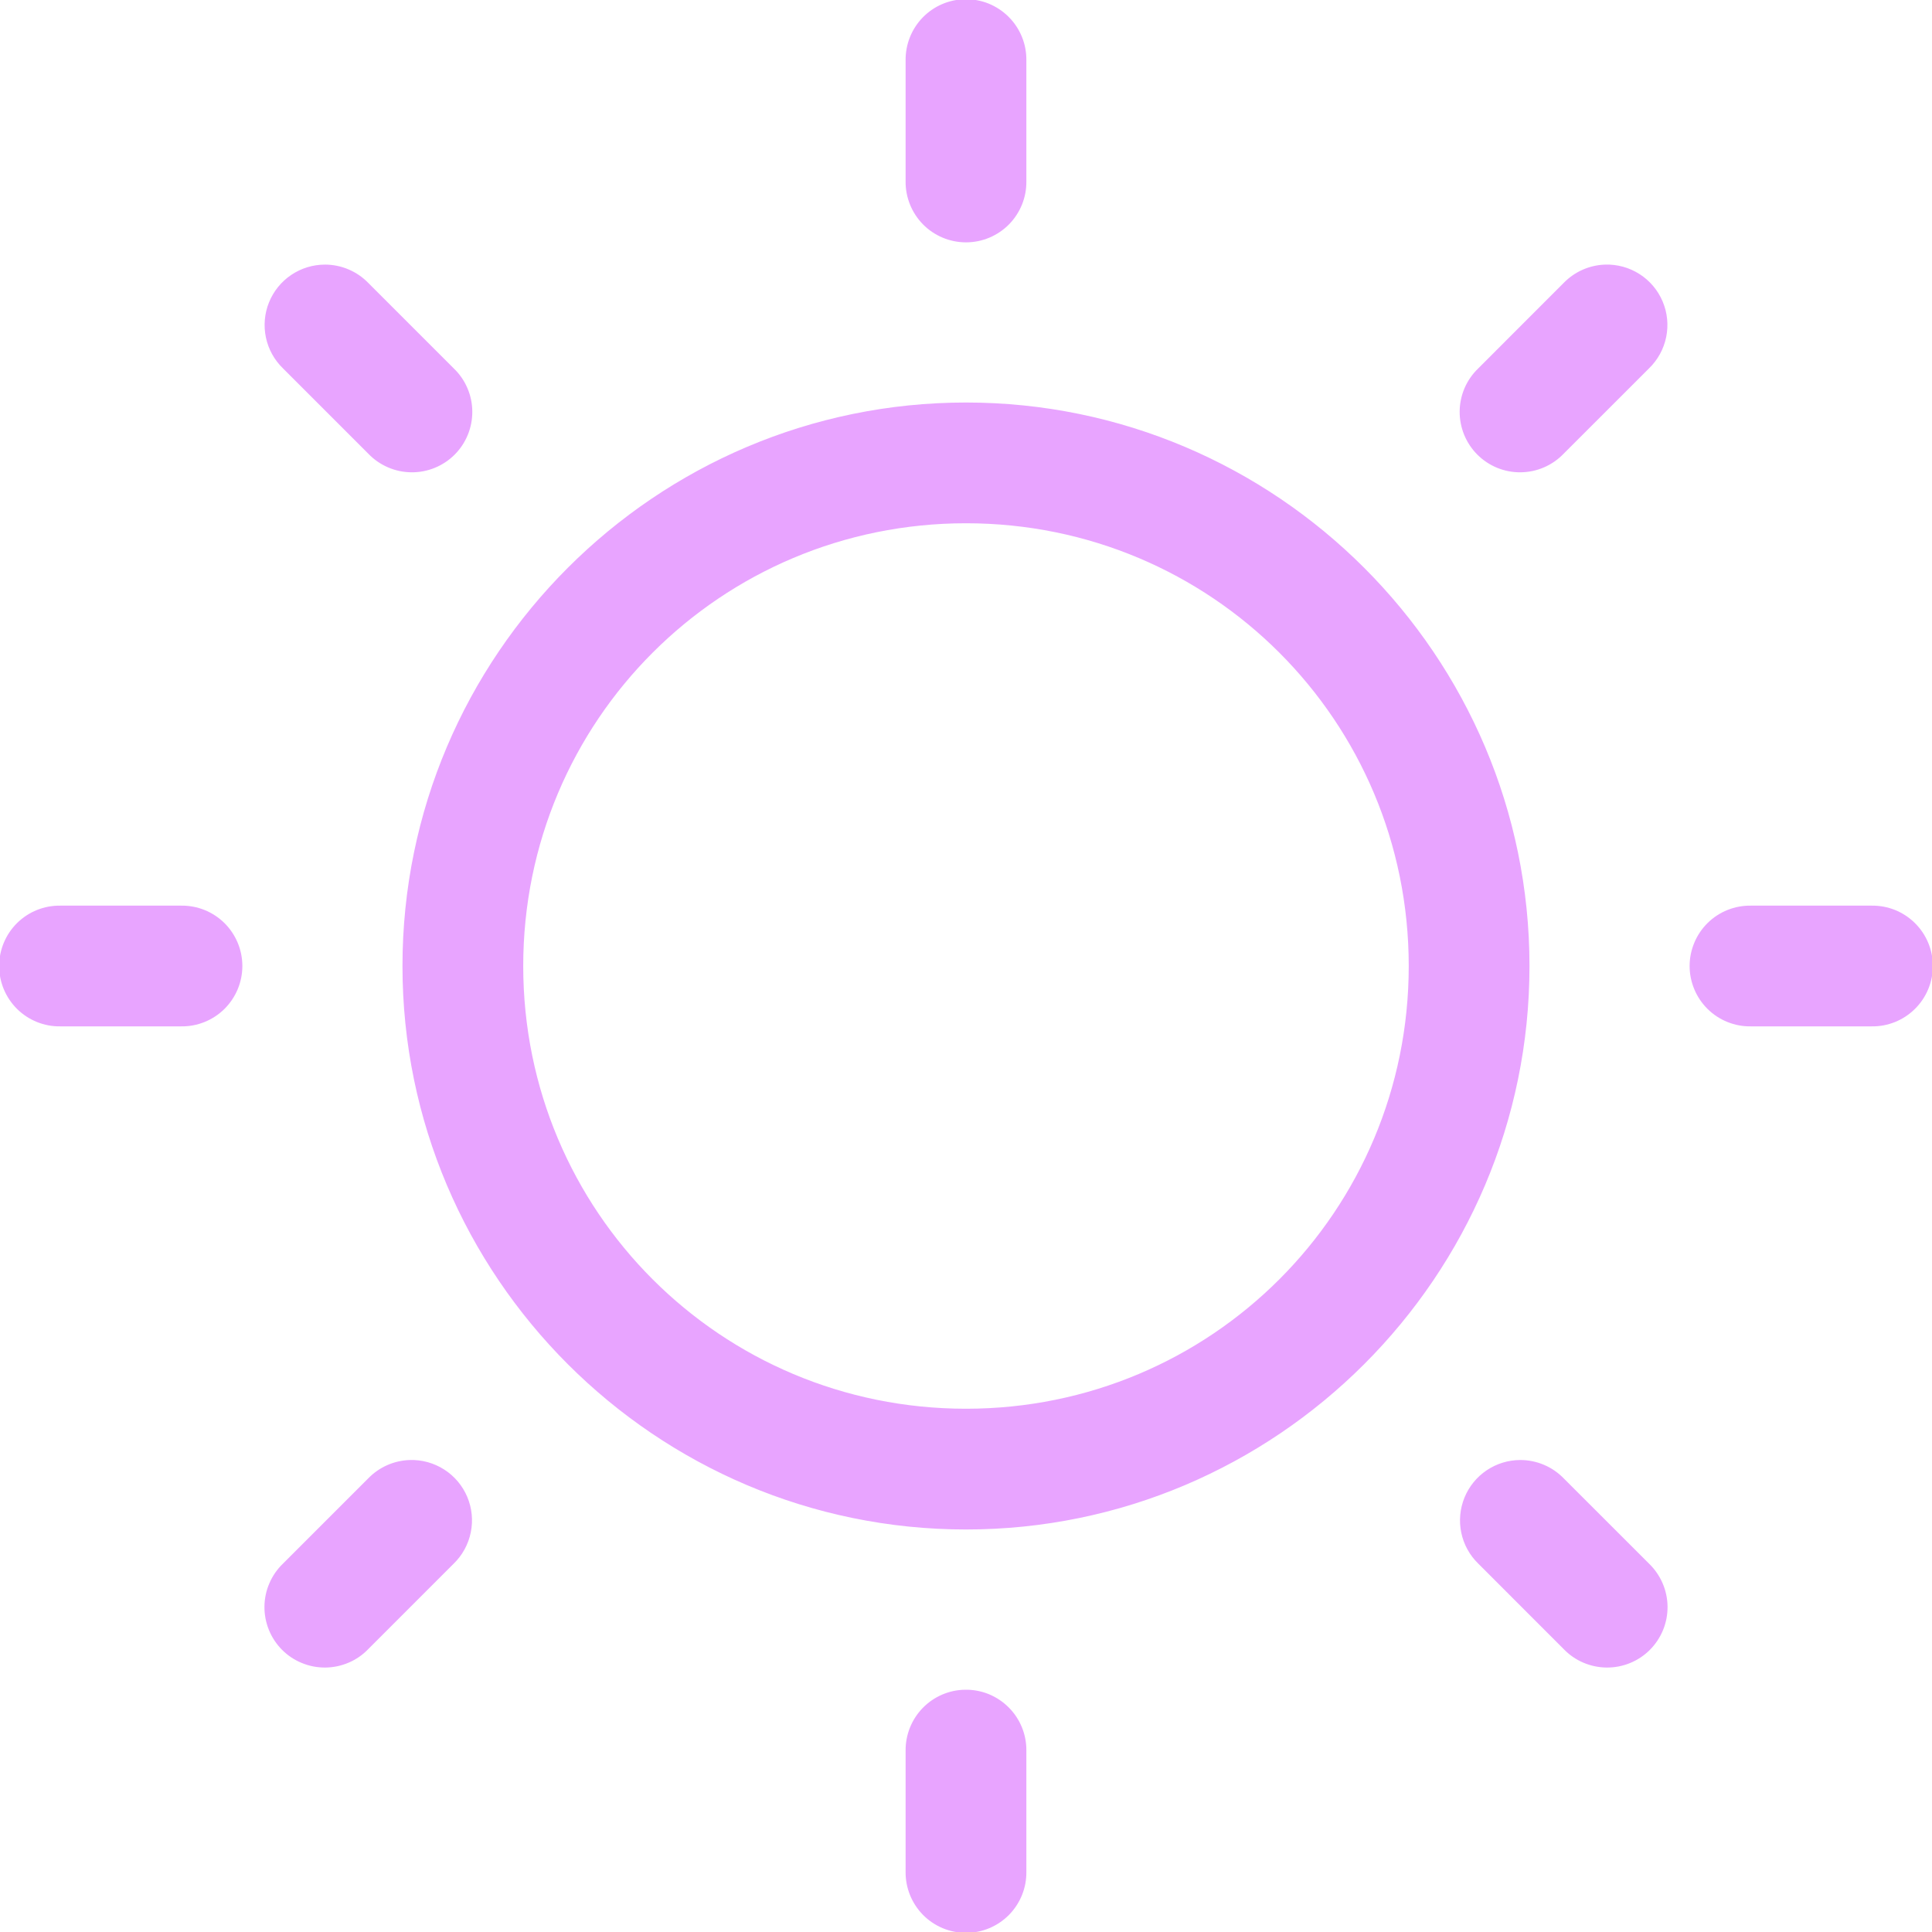 <svg width="50" height="50" viewBox="0 0 50 50" fill="none" xmlns="http://www.w3.org/2000/svg">
<g clip-path="url(#clip0_41_219)">
<path d="M24.975 -0.02C24.562 -0.014 24.168 0.156 23.879 0.453C23.591 0.75 23.432 1.149 23.437 1.563V4.688C23.434 4.895 23.473 5.1 23.55 5.292C23.627 5.484 23.742 5.659 23.887 5.807C24.032 5.954 24.206 6.071 24.397 6.151C24.588 6.231 24.793 6.272 25 6.272C25.207 6.272 25.412 6.231 25.603 6.151C25.794 6.071 25.967 5.954 26.113 5.807C26.258 5.659 26.372 5.484 26.45 5.292C26.527 5.1 26.565 4.895 26.562 4.688V1.563C26.565 1.354 26.526 1.146 26.447 0.953C26.368 0.759 26.251 0.583 26.103 0.436C25.955 0.288 25.779 0.172 25.586 0.093C25.392 0.015 25.184 -0.024 24.975 -0.02ZM8.41 6.848C8.099 6.848 7.795 6.941 7.537 7.115C7.279 7.289 7.079 7.536 6.962 7.825C6.845 8.113 6.818 8.43 6.882 8.735C6.946 9.039 7.1 9.317 7.324 9.534L9.533 11.743C9.677 11.893 9.85 12.013 10.041 12.095C10.232 12.178 10.437 12.221 10.645 12.223C10.853 12.226 11.059 12.186 11.251 12.108C11.444 12.029 11.619 11.913 11.766 11.766C11.913 11.619 12.029 11.444 12.107 11.252C12.186 11.059 12.225 10.853 12.223 10.645C12.221 10.437 12.178 10.232 12.095 10.041C12.013 9.85 11.893 9.678 11.743 9.534L9.533 7.324C9.388 7.174 9.213 7.054 9.02 6.972C8.827 6.89 8.62 6.848 8.41 6.848ZM41.54 6.848C41.134 6.861 40.749 7.032 40.466 7.324L38.257 9.534C38.107 9.678 37.987 9.85 37.904 10.041C37.822 10.232 37.778 10.437 37.776 10.645C37.774 10.853 37.814 11.059 37.892 11.252C37.971 11.444 38.087 11.619 38.234 11.766C38.381 11.913 38.556 12.029 38.748 12.108C38.941 12.186 39.147 12.226 39.355 12.223C39.563 12.221 39.768 12.178 39.959 12.095C40.15 12.013 40.322 11.893 40.466 11.743L42.676 9.534C42.903 9.314 43.058 9.032 43.121 8.722C43.184 8.413 43.152 8.092 43.029 7.802C42.906 7.511 42.698 7.264 42.432 7.094C42.167 6.924 41.856 6.838 41.54 6.848ZM25 10.417C16.964 10.417 10.416 16.964 10.416 25C10.416 33.036 16.964 39.583 25 39.583C33.035 39.583 39.583 33.036 39.583 25C39.583 16.964 33.035 10.417 25 10.417ZM25 13.542C31.347 13.542 36.458 18.653 36.458 25C36.458 31.347 31.347 36.458 25 36.458C18.653 36.458 13.541 31.347 13.541 25C13.541 18.653 18.653 13.542 25 13.542ZM1.562 23.438C1.355 23.435 1.15 23.473 0.958 23.55C0.765 23.627 0.591 23.742 0.443 23.887C0.296 24.033 0.179 24.206 0.099 24.397C0.019 24.588 -0.022 24.793 -0.022 25C-0.022 25.207 0.019 25.412 0.099 25.603C0.179 25.794 0.296 25.967 0.443 26.113C0.591 26.258 0.765 26.373 0.958 26.45C1.15 26.527 1.355 26.566 1.562 26.562H4.687C4.894 26.566 5.1 26.527 5.292 26.45C5.484 26.373 5.659 26.258 5.807 26.113C5.954 25.967 6.071 25.794 6.151 25.603C6.231 25.412 6.272 25.207 6.272 25C6.272 24.793 6.231 24.588 6.151 24.397C6.071 24.206 5.954 24.033 5.807 23.887C5.659 23.742 5.484 23.627 5.292 23.55C5.1 23.473 4.894 23.435 4.687 23.438H1.562ZM45.312 23.438C45.105 23.435 44.9 23.473 44.708 23.55C44.515 23.627 44.34 23.742 44.193 23.887C44.046 24.033 43.928 24.206 43.849 24.397C43.769 24.588 43.727 24.793 43.727 25C43.727 25.207 43.769 25.412 43.849 25.603C43.928 25.794 44.046 25.967 44.193 26.113C44.34 26.258 44.515 26.373 44.708 26.45C44.9 26.527 45.105 26.566 45.312 26.562H48.437C48.644 26.566 48.85 26.527 49.042 26.45C49.234 26.373 49.409 26.258 49.556 26.113C49.704 25.967 49.821 25.794 49.901 25.603C49.981 25.412 50.022 25.207 50.022 25C50.022 24.793 49.981 24.588 49.901 24.397C49.821 24.206 49.704 24.033 49.556 23.887C49.409 23.742 49.234 23.627 49.042 23.55C48.85 23.473 48.644 23.435 48.437 23.438H45.312ZM10.608 37.785C10.202 37.797 9.817 37.966 9.533 38.257L7.324 40.466C7.174 40.61 7.054 40.783 6.972 40.974C6.889 41.164 6.846 41.37 6.844 41.578C6.842 41.785 6.881 41.992 6.96 42.184C7.038 42.377 7.154 42.551 7.301 42.699C7.448 42.846 7.623 42.962 7.816 43.04C8.008 43.119 8.214 43.158 8.422 43.156C8.63 43.154 8.835 43.11 9.026 43.028C9.217 42.946 9.39 42.826 9.533 42.676L11.743 40.466C11.968 40.247 12.122 39.964 12.184 39.656C12.247 39.347 12.214 39.027 12.092 38.738C11.969 38.448 11.762 38.202 11.497 38.032C11.232 37.862 10.922 37.776 10.608 37.785ZM39.347 37.785C39.036 37.785 38.733 37.878 38.475 38.051C38.217 38.225 38.017 38.471 37.9 38.759C37.783 39.047 37.754 39.363 37.818 39.667C37.881 39.971 38.034 40.249 38.257 40.466L40.466 42.676C40.61 42.826 40.782 42.946 40.973 43.028C41.164 43.11 41.37 43.154 41.577 43.156C41.785 43.158 41.992 43.119 42.184 43.04C42.376 42.962 42.551 42.846 42.698 42.699C42.845 42.551 42.961 42.377 43.04 42.184C43.119 41.992 43.158 41.785 43.156 41.578C43.154 41.37 43.11 41.164 43.028 40.974C42.945 40.783 42.825 40.61 42.676 40.466L40.466 38.257C40.321 38.108 40.147 37.989 39.954 37.908C39.762 37.827 39.556 37.785 39.347 37.785ZM24.975 43.73C24.562 43.736 24.168 43.906 23.879 44.203C23.591 44.5 23.432 44.899 23.437 45.312V48.438C23.434 48.645 23.473 48.85 23.55 49.042C23.627 49.234 23.742 49.409 23.887 49.557C24.032 49.704 24.206 49.821 24.397 49.901C24.588 49.981 24.793 50.022 25 50.022C25.207 50.022 25.412 49.981 25.603 49.901C25.794 49.821 25.967 49.704 26.113 49.557C26.258 49.409 26.372 49.234 26.45 49.042C26.527 48.85 26.565 48.645 26.562 48.438V45.312C26.565 45.104 26.526 44.896 26.447 44.703C26.368 44.509 26.251 44.333 26.103 44.186C25.955 44.038 25.779 43.922 25.586 43.843C25.392 43.765 25.184 43.726 24.975 43.73Z" fill="#E8A4FF"/>
</g>
<defs>
<clipPath id="clip0_41_219">
<rect width="50" height="50" fill="white"/>
</clipPath>
</defs>
</svg>
